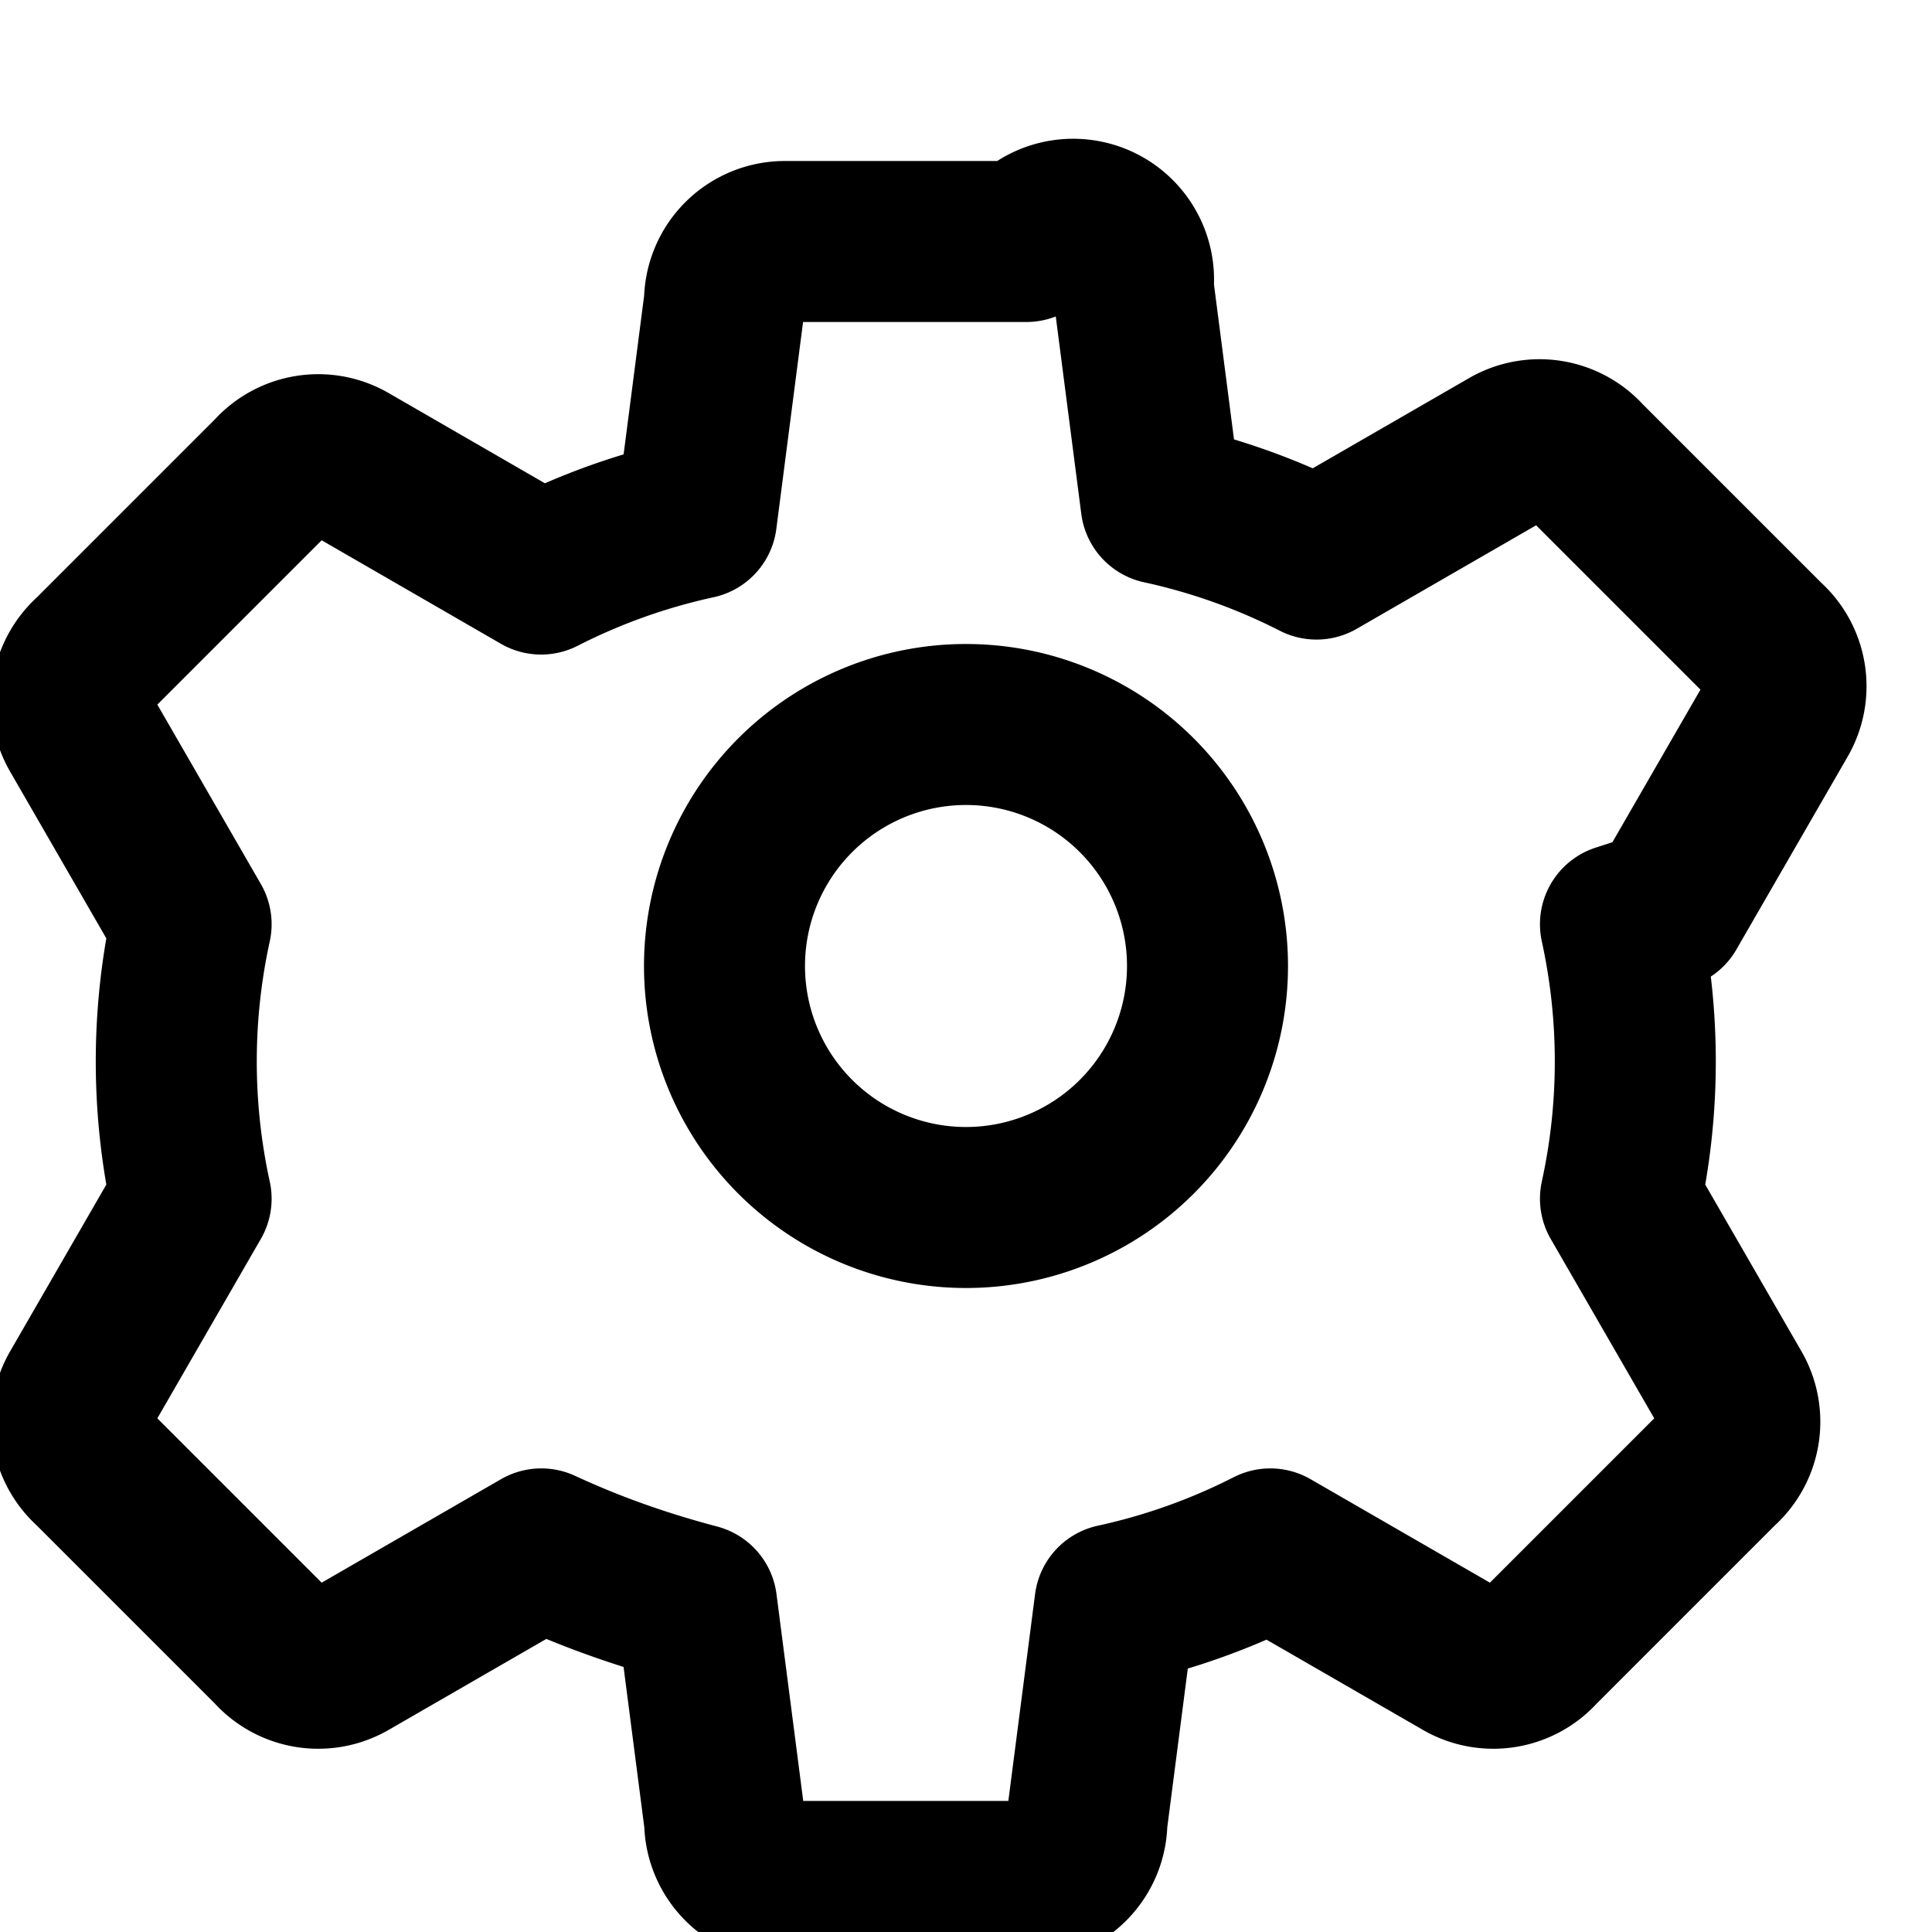 <svg xmlns="http://www.w3.org/2000/svg" fill="none" viewBox="0 0 24 24" stroke="currentColor" width="24" height="24">
  <path stroke-linecap="round" stroke-linejoin="round" stroke-width="2" d="M12 9a3 3 0 100 6 3 3 0 000-6zm8.704 2.295l1.387-2.404a.75.75 0 00-.156-.927l-2.25-2.25a.75.75 0 00-.927-.156l-2.404 1.387a7.966 7.966 0 00-1.93-.689l-.348-2.692A.75.75 0 0012.75 3h-3a.75.75 0 00-.75.75l-.348 2.692a7.966 7.966 0 00-1.93.689L4.32 5.744a.75.75 0 00-.927.156l-2.25 2.25a.75.75 0 00-.156.927l1.387 2.404a7.98 7.98 0 000 3.41l-1.387 2.404a.75.75 0 00.156.927l2.25 2.25a.75.75 0 00.927.156l2.404-1.387c.59.273 1.214.5 1.93.689l.348 2.692a.75.75 0 00.75.75h3a.75.75 0 00.75-.75l.348-2.692a7.966 7.966 0 001.93-.689l2.404 1.387a.75.75 0 00.927-.156l2.25-2.25a.75.75 0 00.156-.927l-1.387-2.404a7.98 7.98 0 000-3.41z"/>
</svg>
